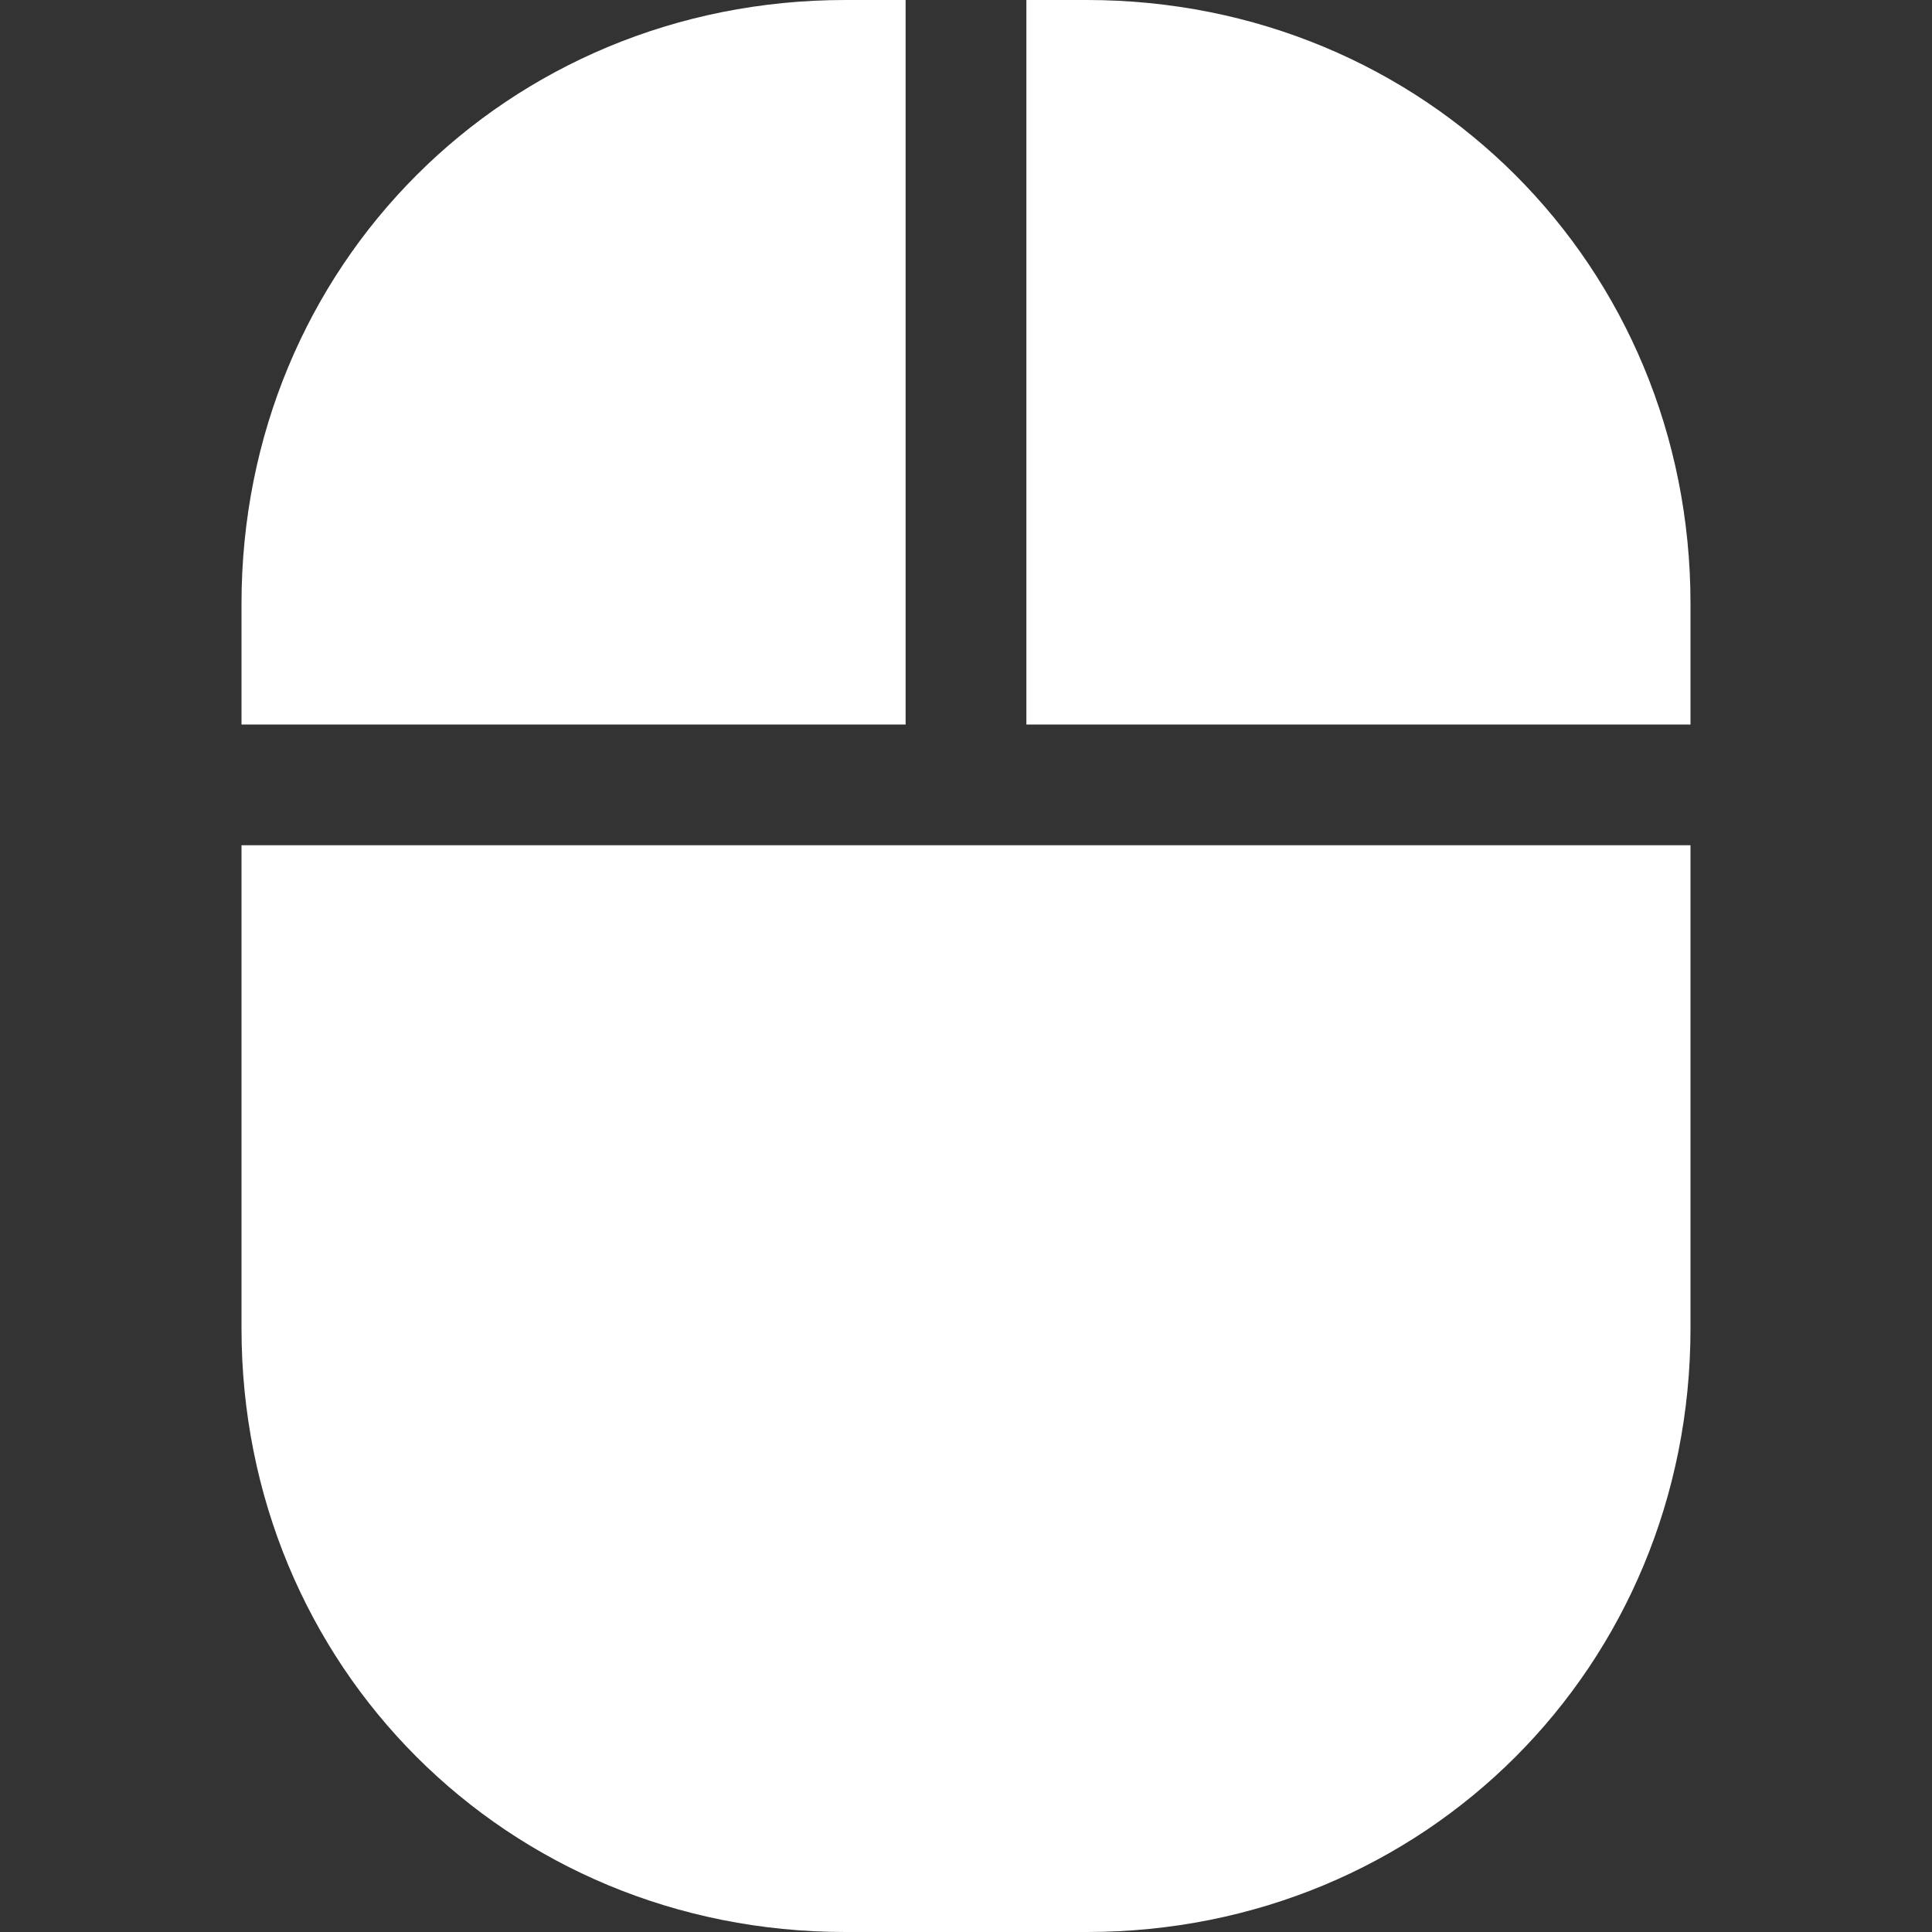 <?xml version="1.0" encoding="utf-8"?>
<!-- Generator: Adobe Illustrator 25.1.0, SVG Export Plug-In . SVG Version: 6.00 Build 0)  -->
<svg version="1.1" id="Layer_1" xmlns="http://www.w3.org/2000/svg" xmlns:xlink="http://www.w3.org/1999/xlink" x="0px" y="0px"
	 width="16px" height="16px" viewBox="0 0 16 16" style="enable-background:new 0 0 16 16;" xml:space="preserve">
<rect x="0" y="0" width="16" height="16" fill="#333333" stroke="none"/>
<style type="text/css">
	.st0{fill:#FFFFFF;}
</style>
<g id="Layer_2_1_">
	<g>
		<g>
			<path class="st0" d="M7.5,6H2V5c0-2.8,2.2-5,5-5h0.5L7.5,6L7.5,6z M2,7h12v4c0,2.8-2.2,5-5,5H7c-2.8,0-5-2.2-5-5L2,7L2,7z M14,5
				v1H8.5V0H9C11.8,0,14,2.2,14,5z"/>
		</g>
	</g>
</g>
</svg>
